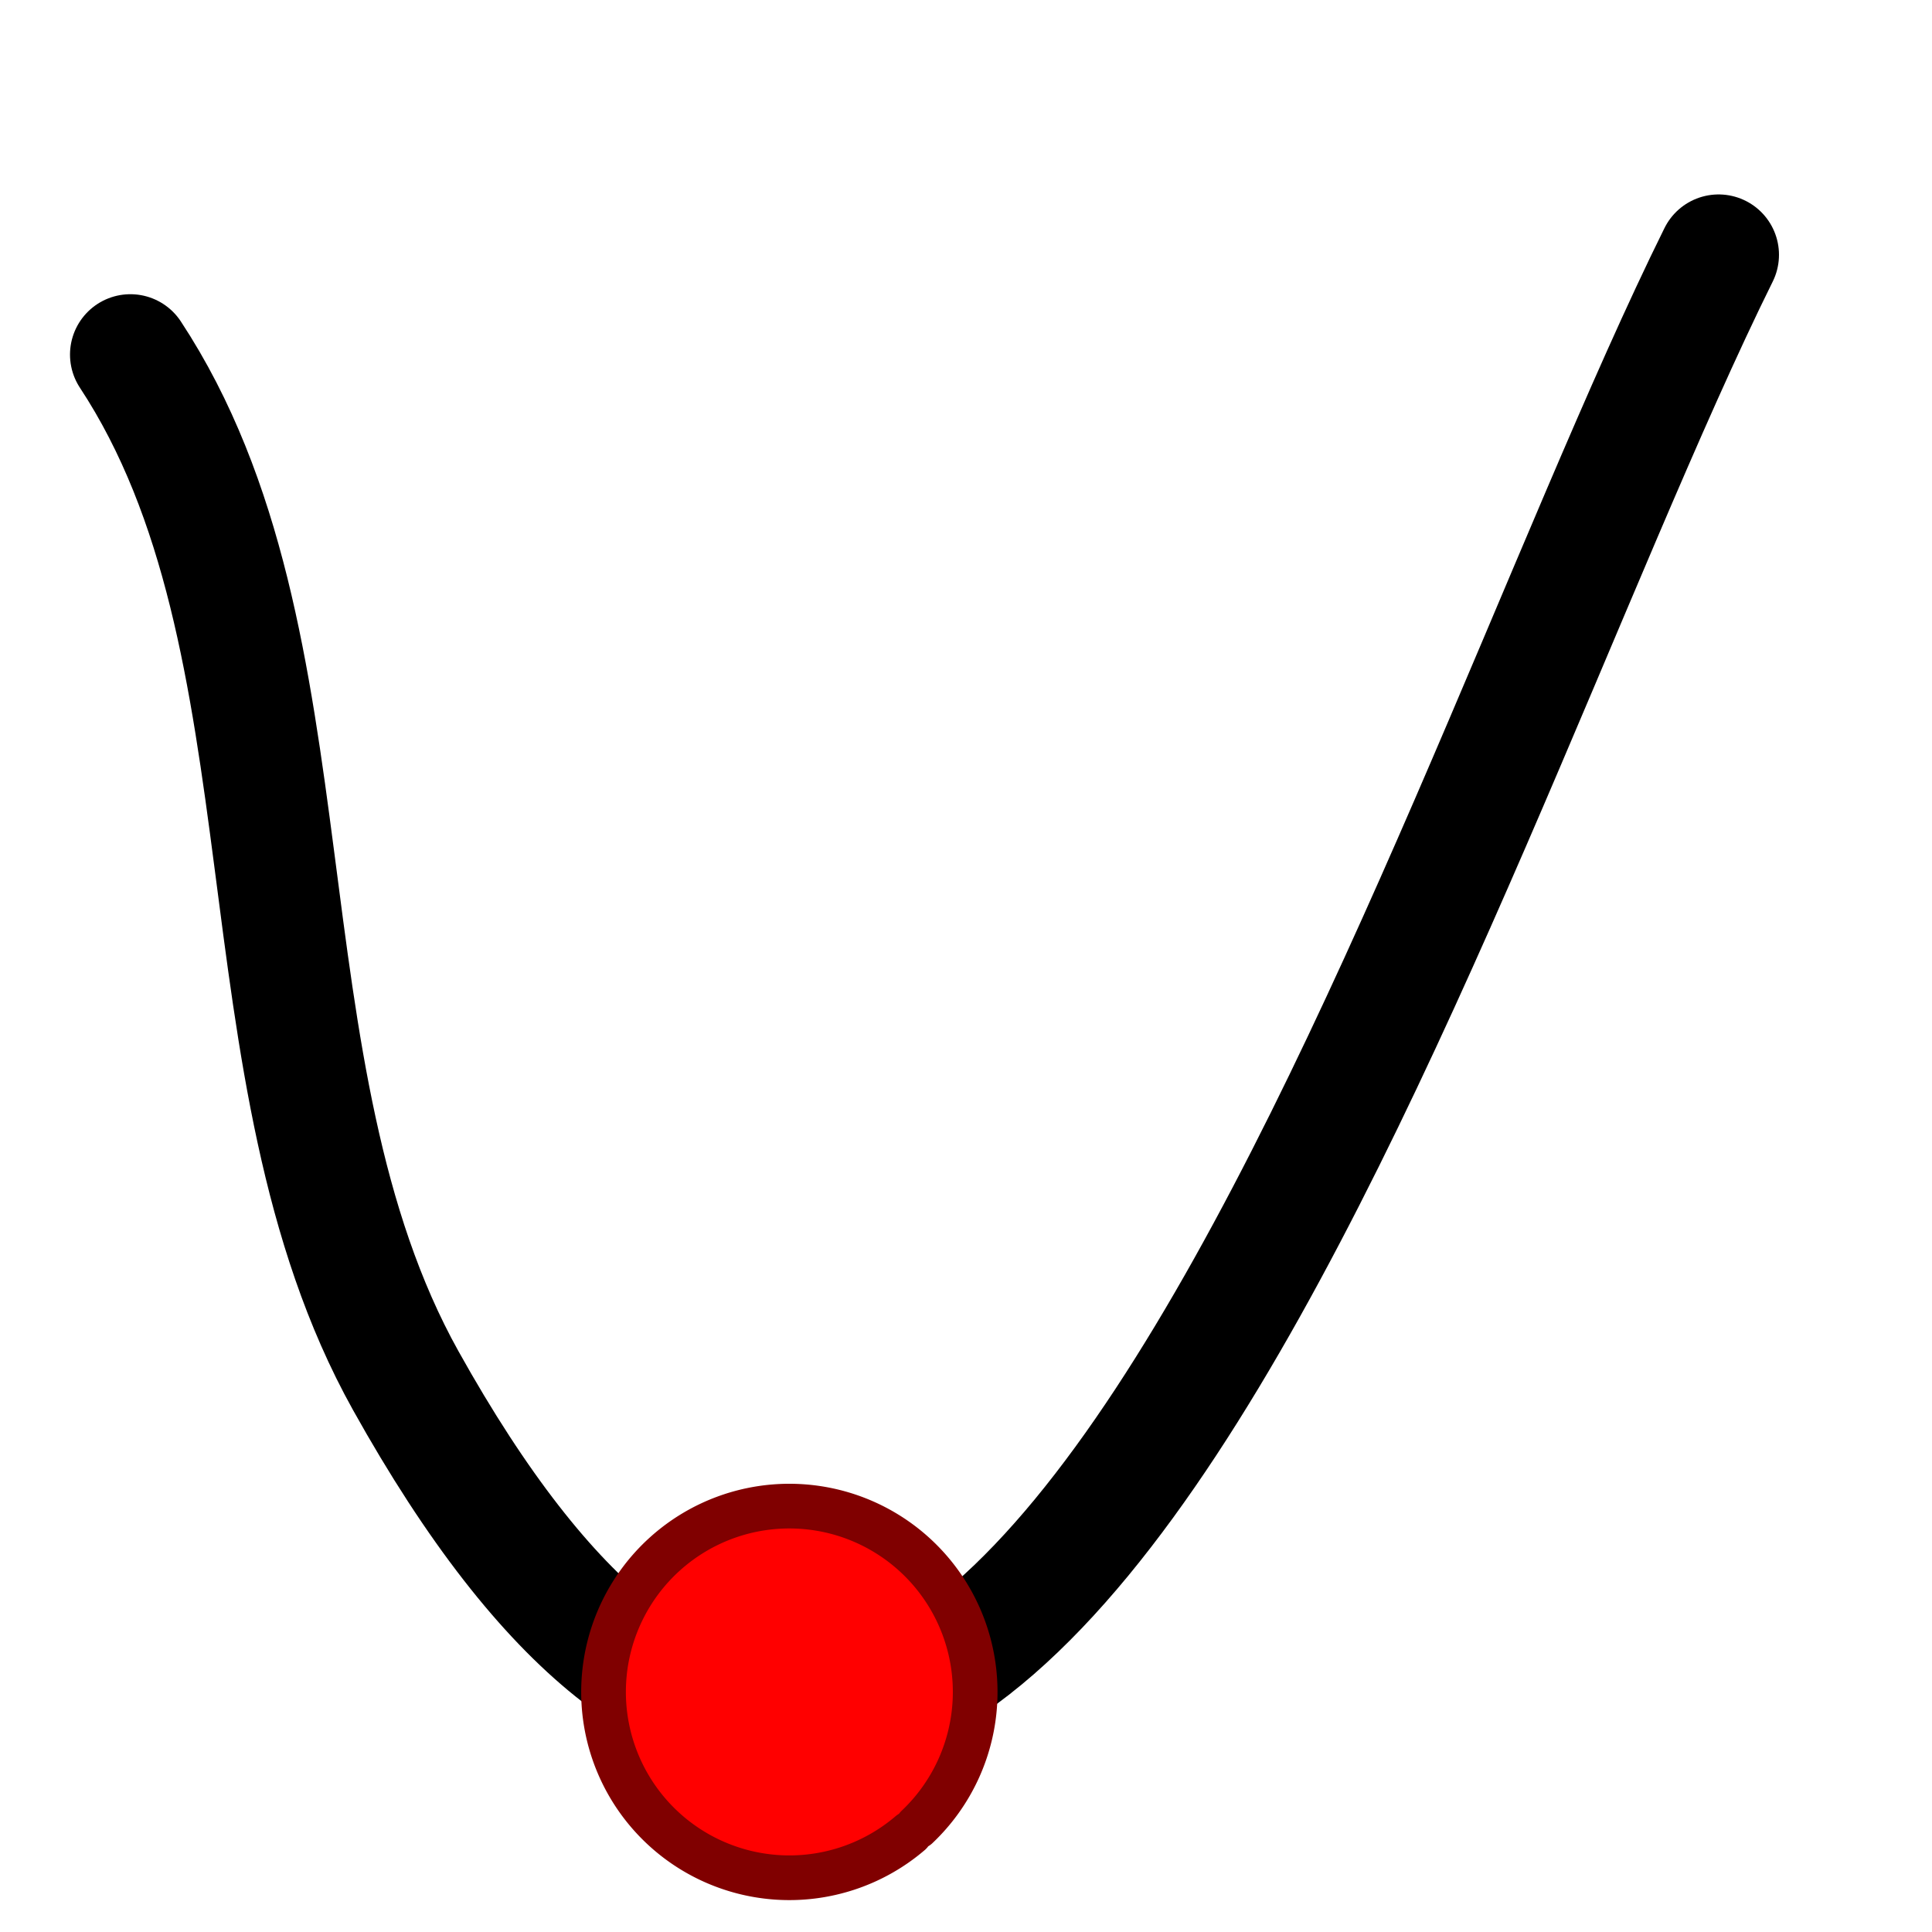 <?xml version="1.0" encoding="UTF-8" standalone="no"?>
<!-- Created with Inkscape (http://www.inkscape.org/) -->

<svg
   xmlns:dc="http://purl.org/dc/elements/1.1/"
   xmlns:cc="http://creativecommons.org/ns#"
   xmlns:rdf="http://www.w3.org/1999/02/22-rdf-syntax-ns#"
   xmlns:svg="http://www.w3.org/2000/svg"
   xmlns="http://www.w3.org/2000/svg"
   xmlns:sodipodi="http://sodipodi.sourceforge.net/DTD/sodipodi-0.dtd"
   xmlns:inkscape="http://www.inkscape.org/namespaces/inkscape"
   width="64"
   height="64"
   id="svg3352"
   version="1.1"
   inkscape:version="0.48.3.1 r9886"
   sodipodi:docname="Optimize.svg">
  <defs
     id="defs3354" />
  <sodipodi:namedview
     id="base"
     pagecolor="#ffffff"
     bordercolor="#666666"
     borderopacity="1.0"
     inkscape:pageopacity="0.0"
     inkscape:pageshadow="2"
     inkscape:zoom="3.959798"
     inkscape:cx="-27.504519"
     inkscape:cy="60.188183"
     inkscape:document-units="px"
     inkscape:current-layer="layer1"
     showgrid="false"
     inkscape:window-width="1280"
     inkscape:window-height="744"
     inkscape:window-x="0"
     inkscape:window-y="24"
     inkscape:window-maximized="1" />
  <g
     inkscape:label="Layer 1"
     inkscape:groupmode="layer"
     id="layer1"
     transform="translate(0,-988.362)">
    <path
       style="fill:none;stroke:#000000;stroke-width:4;stroke-linecap:round;stroke-linejoin:miter;stroke-opacity:1;stroke-miterlimit:4;stroke-dasharray:none"
       d="m 4.319,1000.108 c 6.245,9.485 3.426,23.768 9.119,33.984 18.856,33.832 33.808,-17.738 43.493,-37.289"
       id="path3368"
       inkscape:connector-curvature="0" />
    <path
       sodipodi:type="arc"
       style="fill:#ff0000;fill-opacity:1;fill-rule:nonzero;stroke:#800000;stroke-width:0.911;stroke-linecap:round;stroke-linejoin:miter;stroke-miterlimit:4;stroke-opacity:1;stroke-dasharray:none;stroke-dashoffset:0"
       id="path4138"
       sodipodi:cx="26.011429"
       sodipodi:cy="56.928932"
       sodipodi:rx="3.7880721"
       sodipodi:ry="3.7880721"
       d="m 28.479,59.803 a 3.788,3.788 0 1 1 0.14,-0.126"
       transform="matrix(1.625,0,0,1.625,-16.127,951.906)"
       sodipodi:start="0.86145308"
       sodipodi:end="7.0949804"
       sodipodi:open="true" />
  </g>
</svg>

